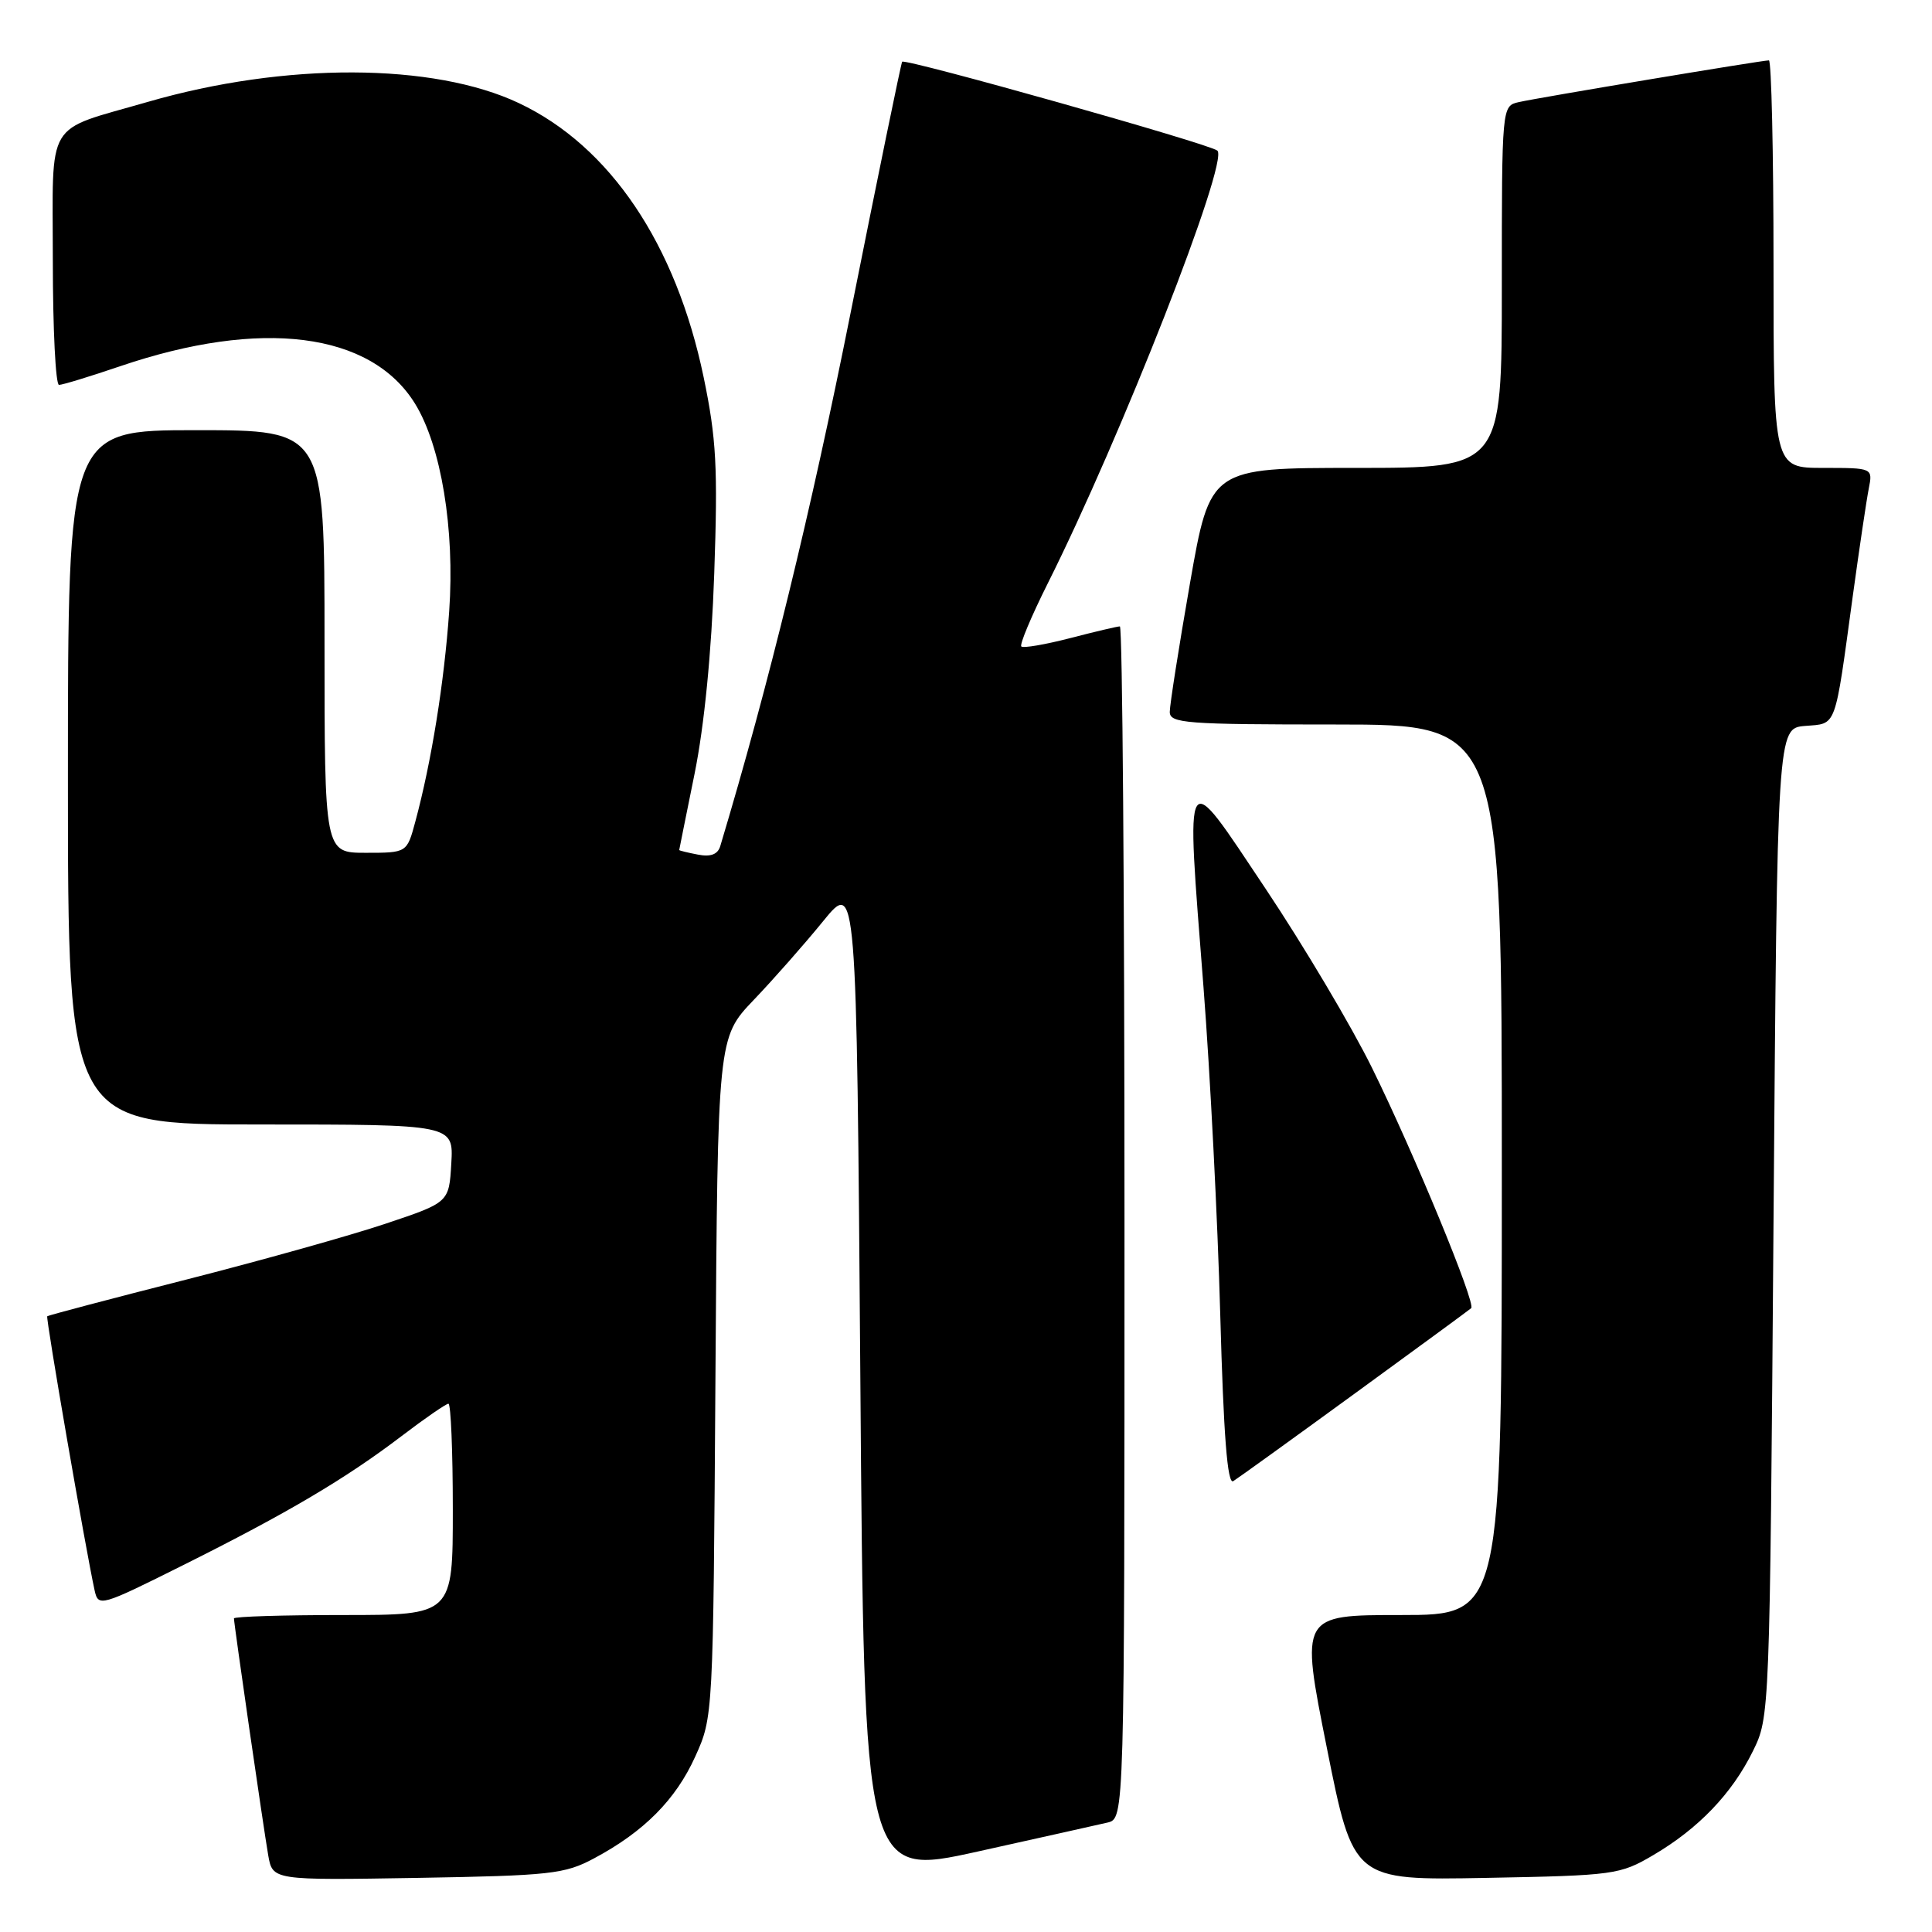 <?xml version="1.0" encoding="UTF-8" standalone="no"?>
<!DOCTYPE svg PUBLIC "-//W3C//DTD SVG 1.1//EN" "http://www.w3.org/Graphics/SVG/1.1/DTD/svg11.dtd" >
<svg xmlns="http://www.w3.org/2000/svg" xmlns:xlink="http://www.w3.org/1999/xlink" version="1.1" viewBox="0 0 256 256">
 <g >
 <path fill="currentColor"
d=" M 78.72 246.24 C 85.32 242.72 89.54 238.47 92.12 232.76 C 94.50 227.51 94.50 227.43 94.80 182.50 C 95.10 137.50 95.10 137.50 99.87 132.50 C 102.50 129.75 106.64 125.05 109.07 122.06 C 113.50 116.62 113.50 116.62 114.00 182.64 C 114.50 248.66 114.50 248.66 129.50 245.35 C 137.75 243.52 145.51 241.79 146.75 241.50 C 149.00 240.96 149.00 240.96 149.00 161.98 C 149.00 118.54 148.73 83.00 148.39 83.00 C 148.06 83.00 145.09 83.70 141.78 84.56 C 138.48 85.41 135.58 85.91 135.33 85.66 C 135.08 85.41 136.65 81.67 138.81 77.35 C 148.53 57.97 162.86 21.41 161.31 19.96 C 160.39 19.10 119.94 7.70 119.54 8.18 C 119.40 8.36 116.32 23.35 112.70 41.50 C 107.39 68.11 101.87 90.69 95.44 112.11 C 95.11 113.21 94.18 113.57 92.48 113.24 C 91.12 112.98 90.00 112.71 90.00 112.63 C 90.01 112.56 90.92 108.00 92.04 102.50 C 93.32 96.16 94.28 86.47 94.64 76.00 C 95.13 61.92 94.92 58.10 93.24 50.00 C 89.57 32.35 80.83 19.37 68.77 13.67 C 57.43 8.30 37.76 8.24 19.59 13.50 C 5.79 17.50 7.00 15.49 7.00 34.54 C 7.00 43.59 7.37 51.00 7.82 51.00 C 8.28 51.00 11.92 49.89 15.91 48.53 C 34.62 42.17 49.13 44.01 54.99 53.48 C 58.46 59.10 60.28 70.14 59.52 81.00 C 58.86 90.43 57.17 100.95 55.03 108.88 C 53.92 113.00 53.92 113.00 48.46 113.00 C 43.00 113.00 43.00 113.00 43.00 85.00 C 43.00 57.00 43.00 57.00 26.00 57.00 C 9.00 57.00 9.00 57.00 9.00 103.00 C 9.00 149.00 9.00 149.00 34.55 149.00 C 60.10 149.00 60.10 149.00 59.80 154.16 C 59.50 159.33 59.50 159.33 51.11 162.14 C 46.50 163.69 34.57 167.03 24.61 169.57 C 14.65 172.10 6.39 174.29 6.26 174.41 C 6.04 174.63 11.35 205.32 12.54 210.75 C 13.03 212.94 13.32 212.86 24.27 207.39 C 38.05 200.51 45.77 195.95 53.17 190.32 C 56.29 187.94 59.11 186.00 59.42 186.00 C 59.74 186.00 60.00 192.30 60.00 200.00 C 60.00 214.00 60.00 214.00 45.50 214.00 C 37.52 214.00 31.00 214.20 31.00 214.45 C 31.00 215.17 34.91 242.20 35.54 245.83 C 36.12 249.15 36.12 249.15 55.31 248.83 C 72.96 248.53 74.84 248.32 78.72 246.24 Z  M 219.07 245.81 C 225.06 242.29 229.49 237.67 232.26 232.05 C 234.50 227.51 234.50 227.37 235.00 162.00 C 235.50 96.50 235.50 96.50 239.18 96.19 C 243.42 95.84 243.07 96.80 245.50 79.00 C 246.37 72.67 247.32 66.26 247.62 64.75 C 248.16 62.00 248.16 62.00 241.58 62.00 C 235.00 62.00 235.00 62.00 235.00 35.00 C 235.00 20.15 234.72 8.00 234.39 8.00 C 233.46 8.00 203.83 12.94 201.25 13.53 C 199.00 14.04 199.00 14.04 199.00 38.02 C 199.00 62.00 199.00 62.00 179.67 62.00 C 160.35 62.00 160.35 62.00 157.67 77.33 C 156.20 85.76 155.00 93.41 155.00 94.33 C 155.00 95.84 157.11 96.00 177.00 96.00 C 199.00 96.00 199.00 96.00 199.00 155.00 C 199.00 214.00 199.00 214.00 185.65 214.00 C 172.30 214.00 172.30 214.00 175.81 231.58 C 179.32 249.16 179.32 249.16 196.91 248.83 C 213.91 248.51 214.65 248.41 219.07 245.81 Z  M 179.50 184.66 C 187.75 178.65 194.70 173.56 194.94 173.34 C 195.60 172.76 187.40 152.87 181.80 141.50 C 179.09 136.00 172.74 125.31 167.69 117.75 C 156.72 101.33 157.13 100.67 159.47 130.81 C 160.35 142.19 161.35 161.72 161.69 174.21 C 162.13 190.23 162.64 196.73 163.41 196.26 C 164.01 195.89 171.25 190.67 179.50 184.66 Z "/>
</g>
</svg>